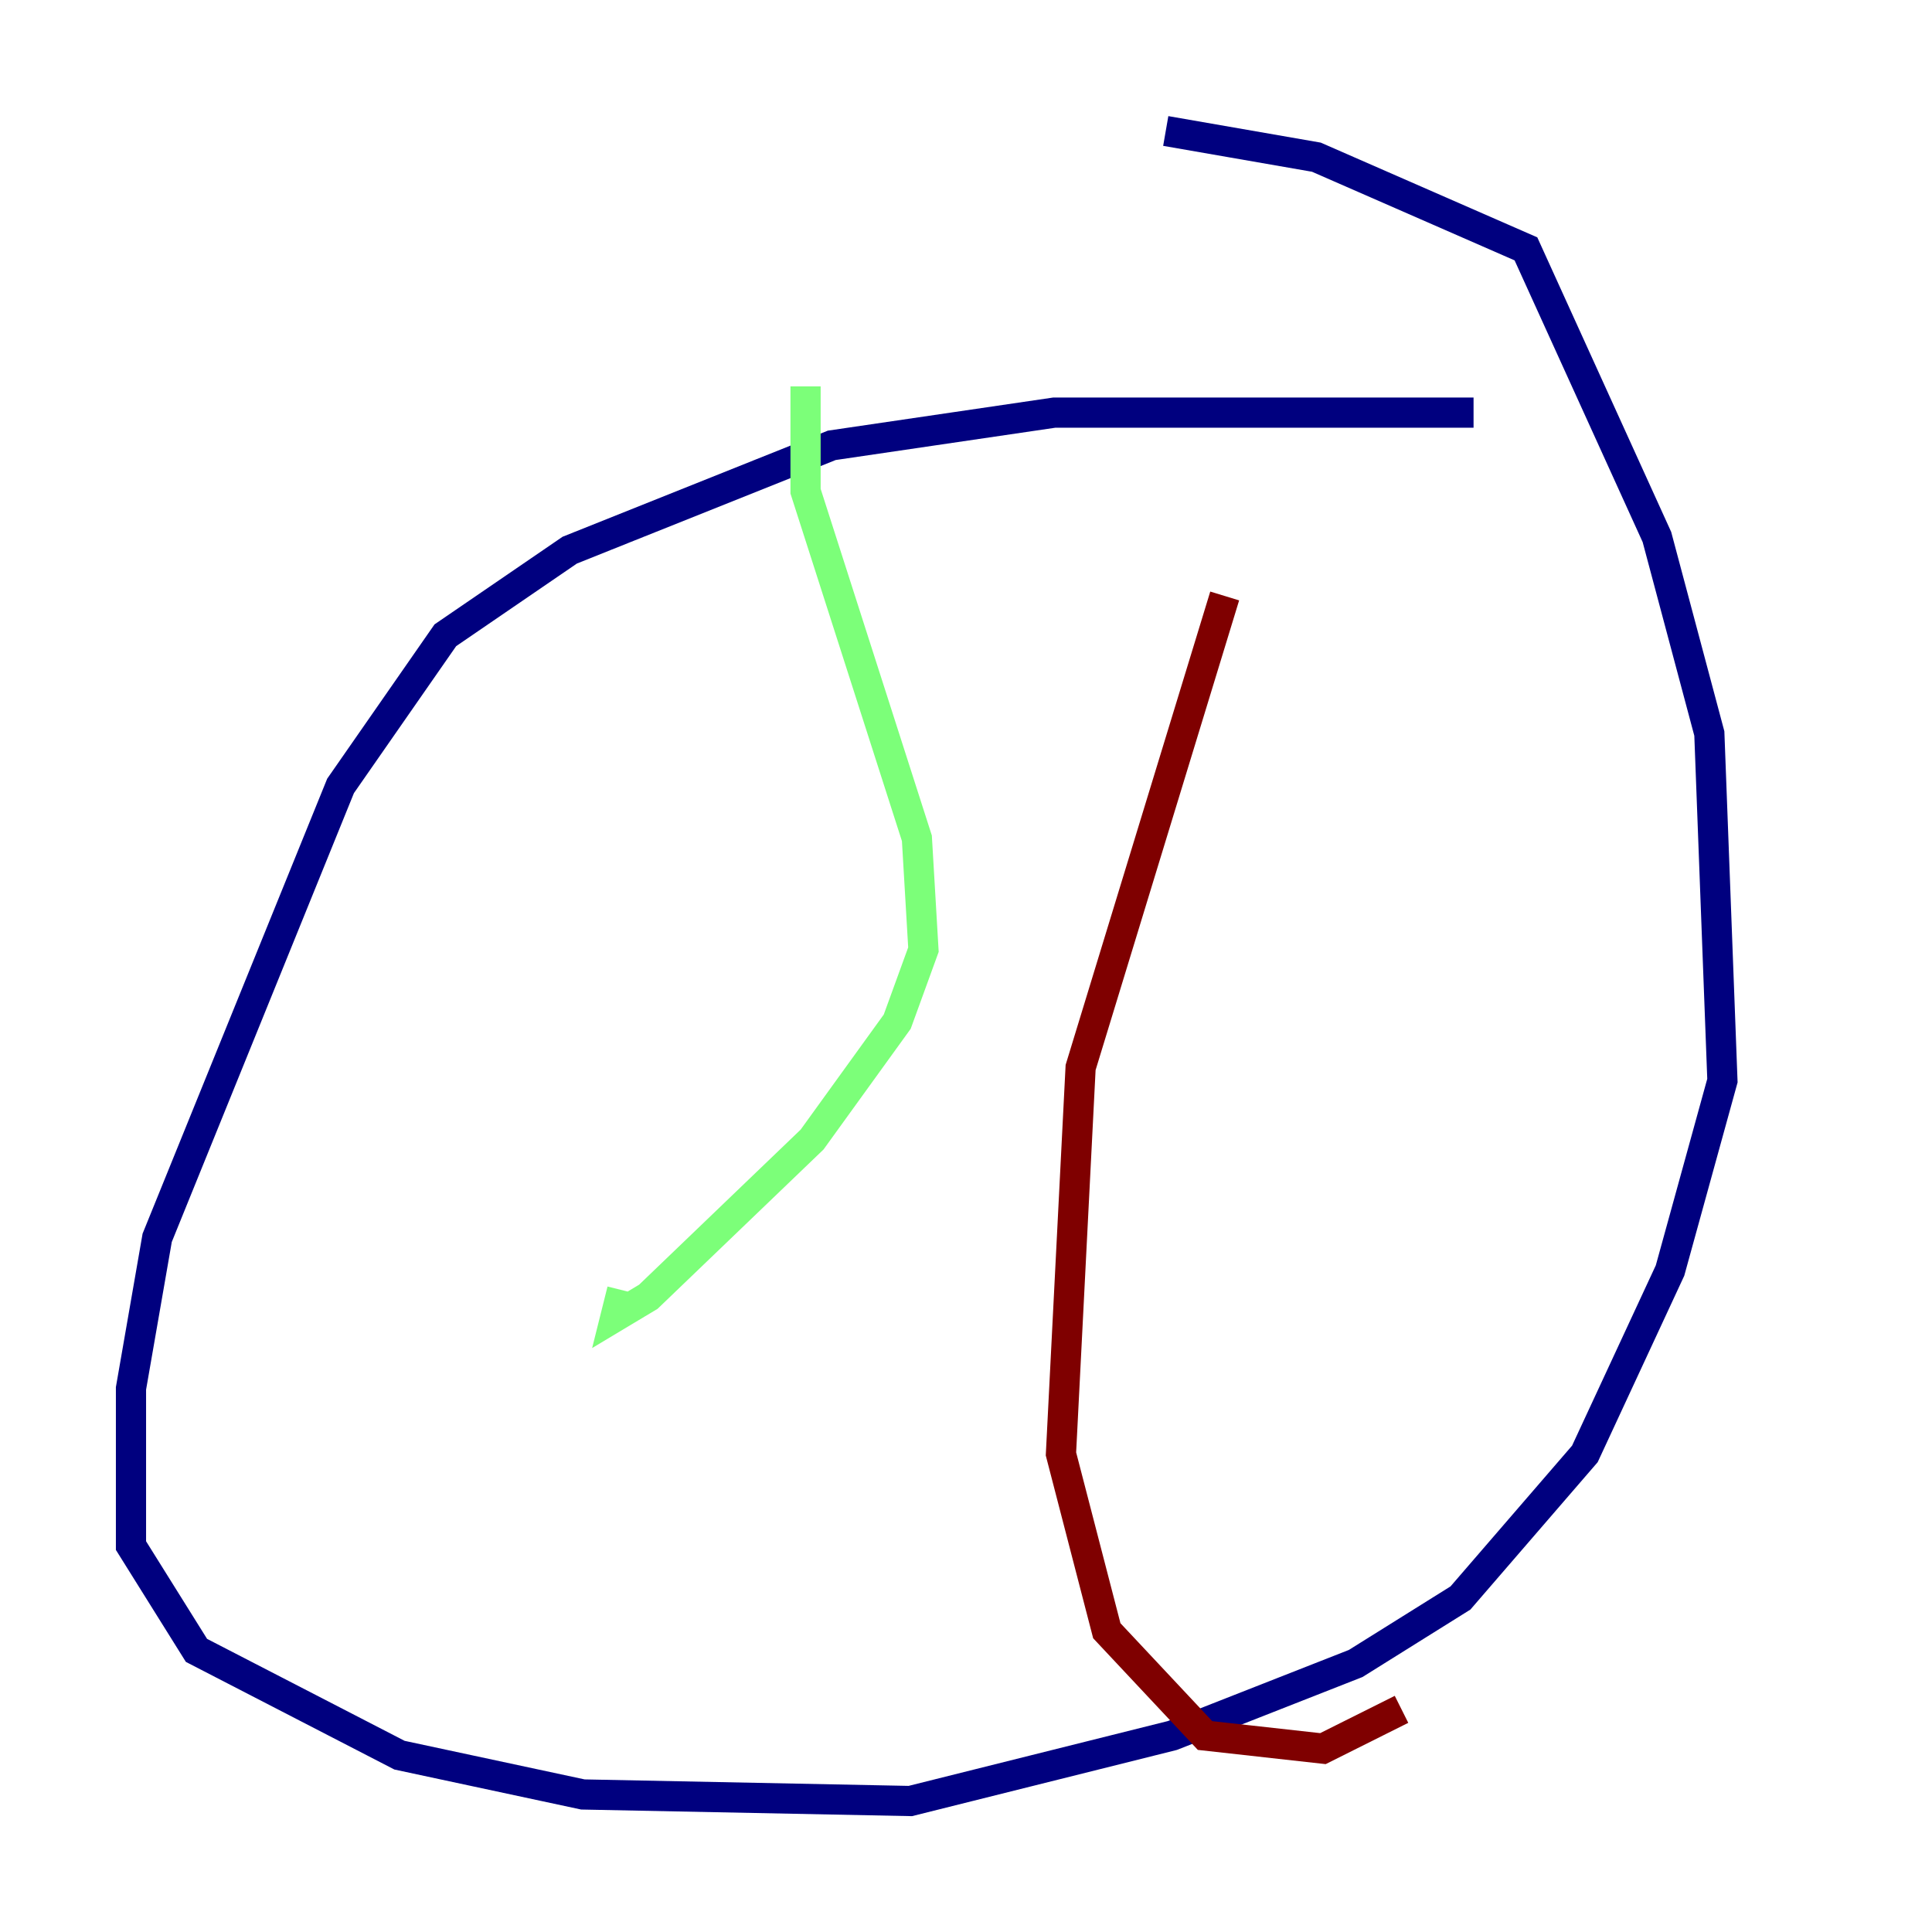 <?xml version="1.0" encoding="utf-8" ?>
<svg baseProfile="tiny" height="128" version="1.2" viewBox="0,0,128,128" width="128" xmlns="http://www.w3.org/2000/svg" xmlns:ev="http://www.w3.org/2001/xml-events" xmlns:xlink="http://www.w3.org/1999/xlink"><defs /><polyline fill="none" points="97.627,27.336 69.858,27.336 55.105,29.505 37.749,36.447 29.505,42.088 22.563,52.068 10.414,82.007 8.678,91.986 8.678,102.4 13.017,109.342 26.468,116.285 38.617,118.888 60.312,119.322 77.668,114.983 89.817,110.21 96.759,105.871 105.003,96.325 110.644,84.176 114.115,71.593 113.248,48.597 109.776,35.58 101.098,16.488 87.214,10.414 77.234,8.678" stroke="#00007f" stroke-width="2" /><polyline fill="none" points="53.37,25.6 53.37,32.542 60.746,55.539 61.18,62.915 59.444,67.688 53.803,75.498 42.956,85.912 40.786,87.214 41.22,85.478" stroke="#7cff79" stroke-width="2" /><polyline fill="none" points="81.139,39.485 71.593,70.725 70.291,96.325 73.329,108.041 79.837,114.983 87.647,115.851 92.854,113.248" stroke="#7f0000" stroke-width="2" /></svg>
